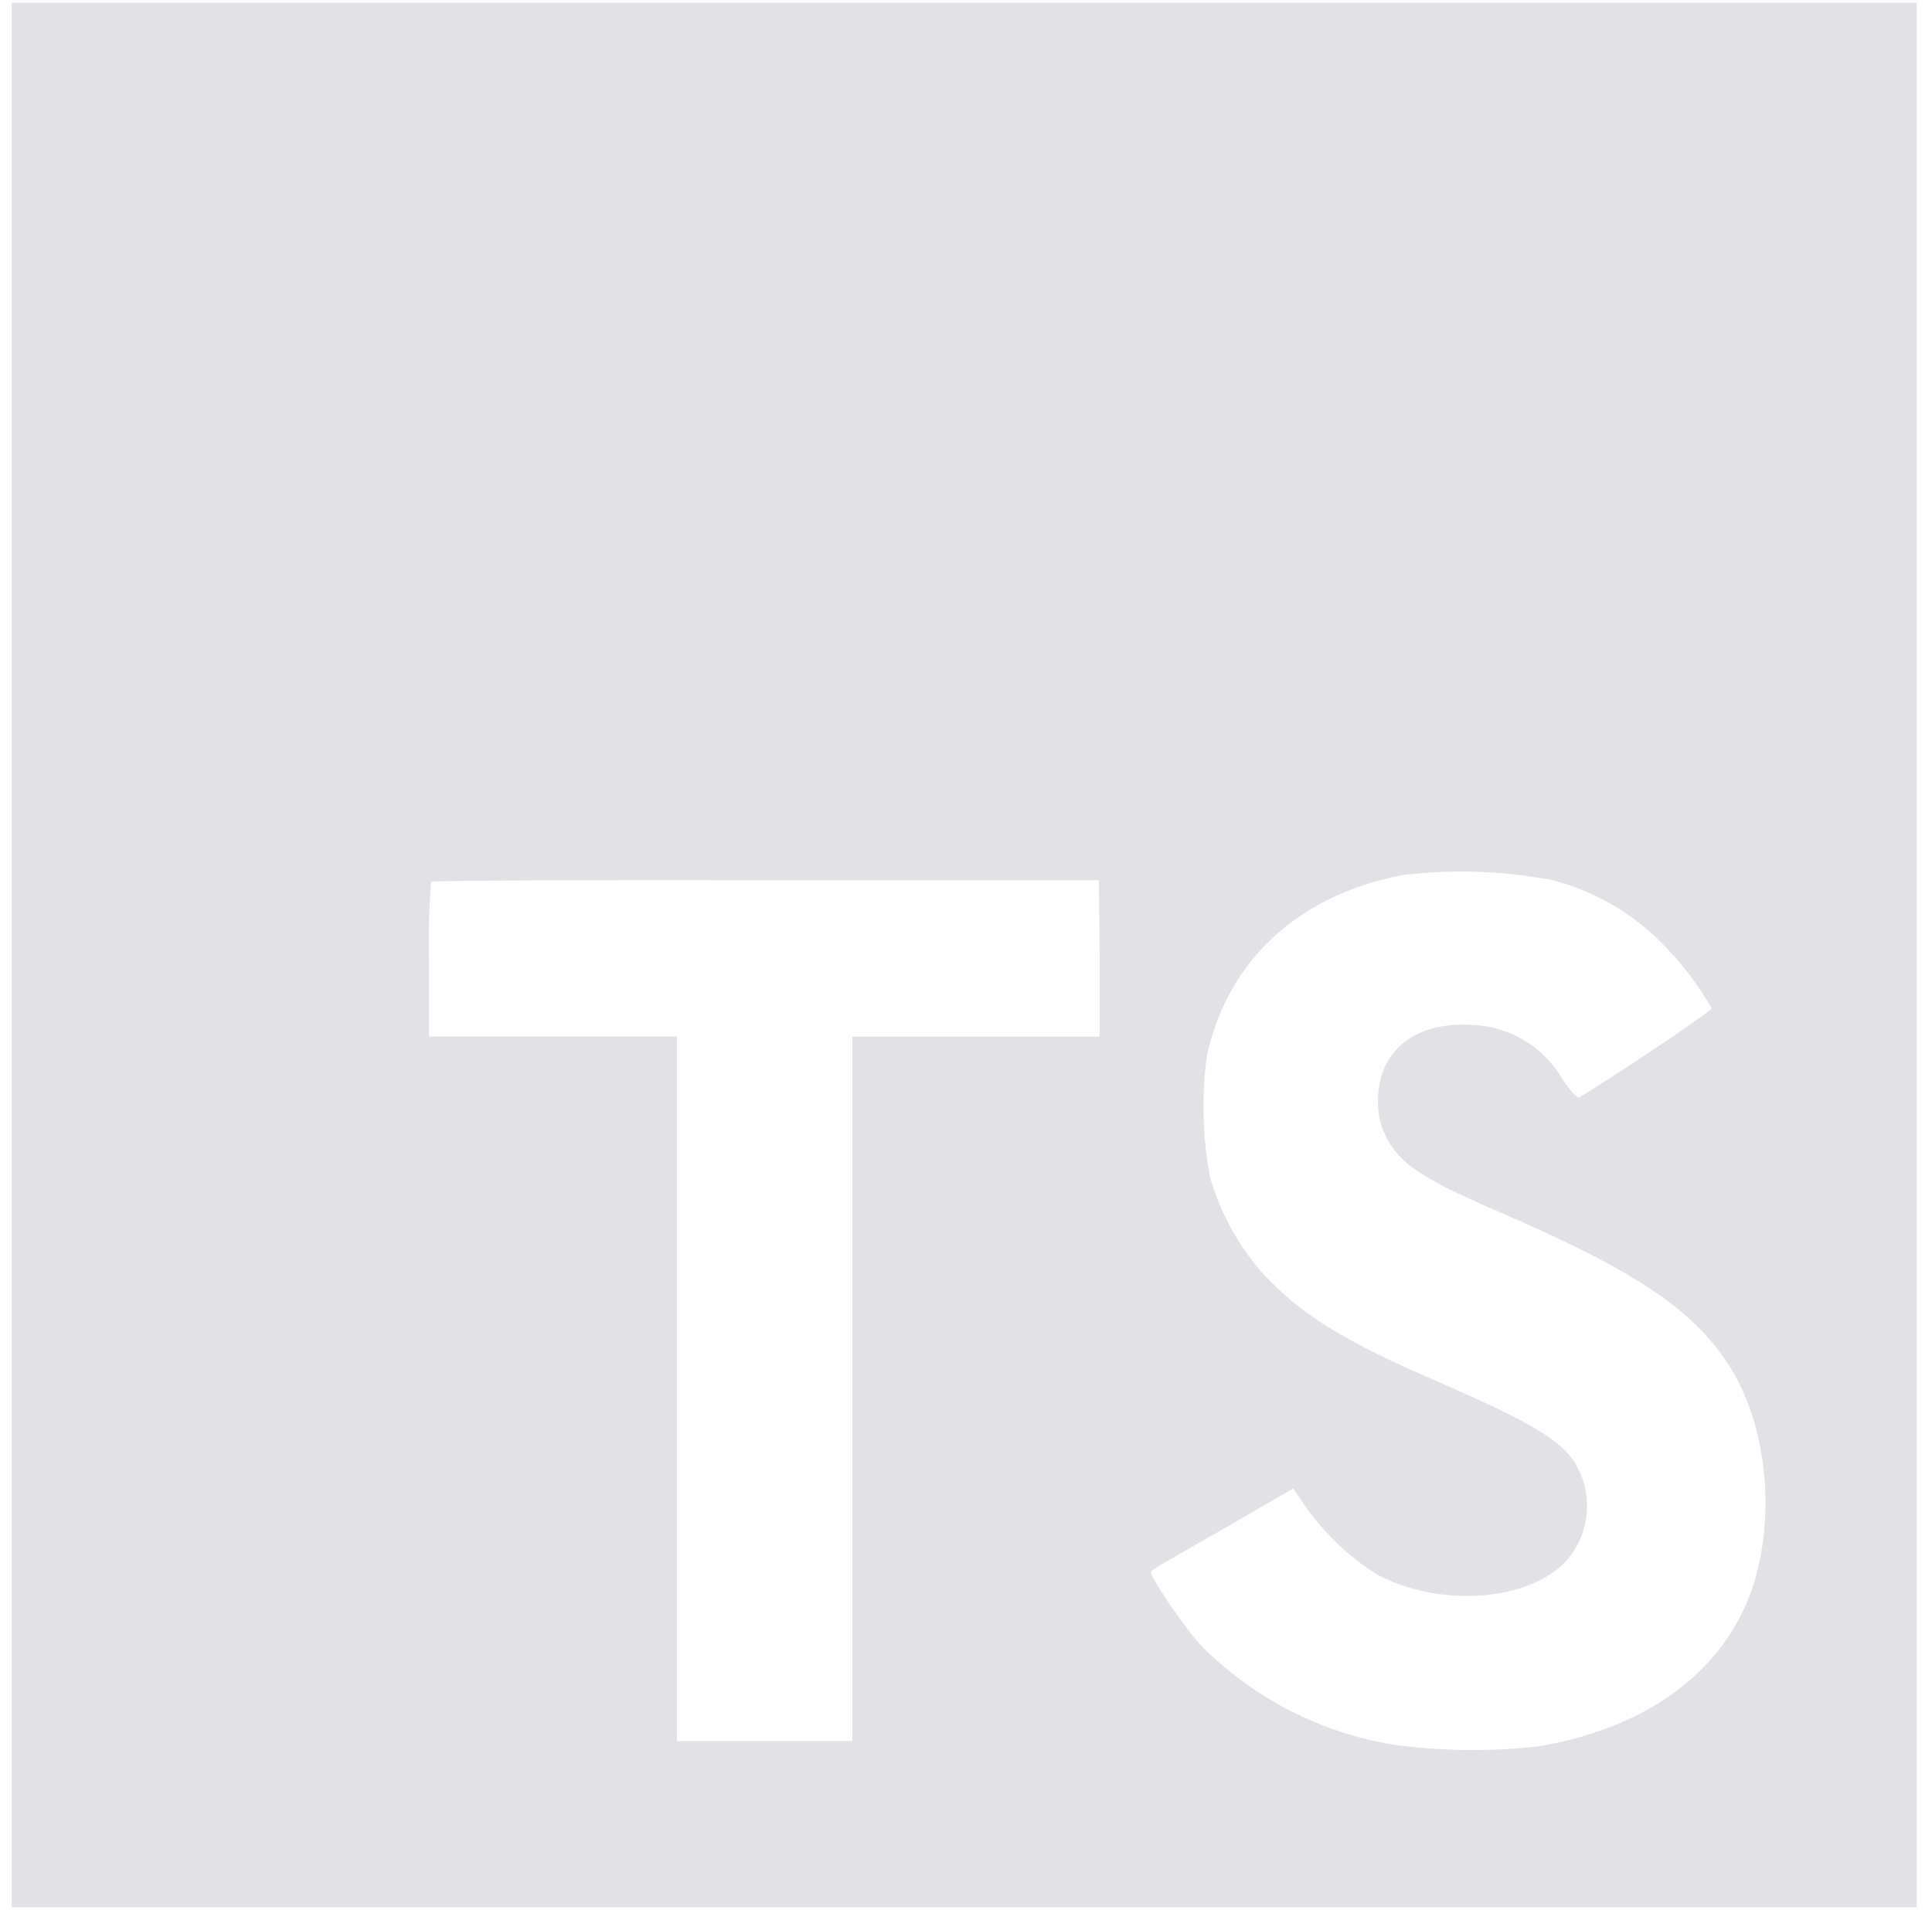 <svg width="103" height="102" viewBox="0 0 103 102" fill="none" xmlns="http://www.w3.org/2000/svg">
<path d="M0.625 50.927V101.708H102.188V0.146H0.625V50.927ZM82.468 46.864C84.901 47.429 87.112 48.701 88.822 50.521C89.763 51.501 90.582 52.592 91.259 53.771C91.259 53.901 86.872 56.866 84.199 58.524C84.101 58.589 83.711 58.166 83.281 57.524C82.793 56.682 82.099 55.978 81.265 55.476C80.431 54.975 79.484 54.693 78.511 54.656C75.432 54.445 73.449 56.062 73.466 58.719C73.44 59.38 73.592 60.037 73.904 60.62C74.579 62.026 75.838 62.862 79.787 64.569C87.059 67.697 90.171 69.761 92.104 72.694C94.266 75.944 94.745 81.192 93.282 85.076C91.657 89.301 87.676 92.169 82.046 93.12C79.474 93.415 76.876 93.387 74.311 93.039C70.396 92.404 66.785 90.54 64 87.717C63.066 86.685 61.246 83.996 61.359 83.801C61.656 83.581 61.968 83.382 62.294 83.207L66.031 81.062L68.948 79.373L69.558 80.274C70.586 81.746 71.895 82.999 73.409 83.963C76.659 85.669 81.095 85.434 83.289 83.459C84.025 82.736 84.485 81.777 84.587 80.75C84.69 79.722 84.429 78.692 83.849 77.837C83.037 76.707 81.412 75.757 76.87 73.774C71.629 71.516 69.371 70.118 67.307 67.892C66.019 66.423 65.067 64.689 64.52 62.814C64.112 60.671 64.051 58.476 64.341 56.314C65.422 51.252 69.216 47.718 74.757 46.669C77.324 46.352 79.923 46.423 82.468 46.881V46.864ZM58.629 51.122V55.282H45.443V92.844H36.091V55.274H22.871V51.211C22.836 49.813 22.874 48.413 22.985 47.019C23.034 46.954 31.11 46.921 40.86 46.938H58.581L58.629 51.122Z" fill="#E1E1E6"/>
</svg>
